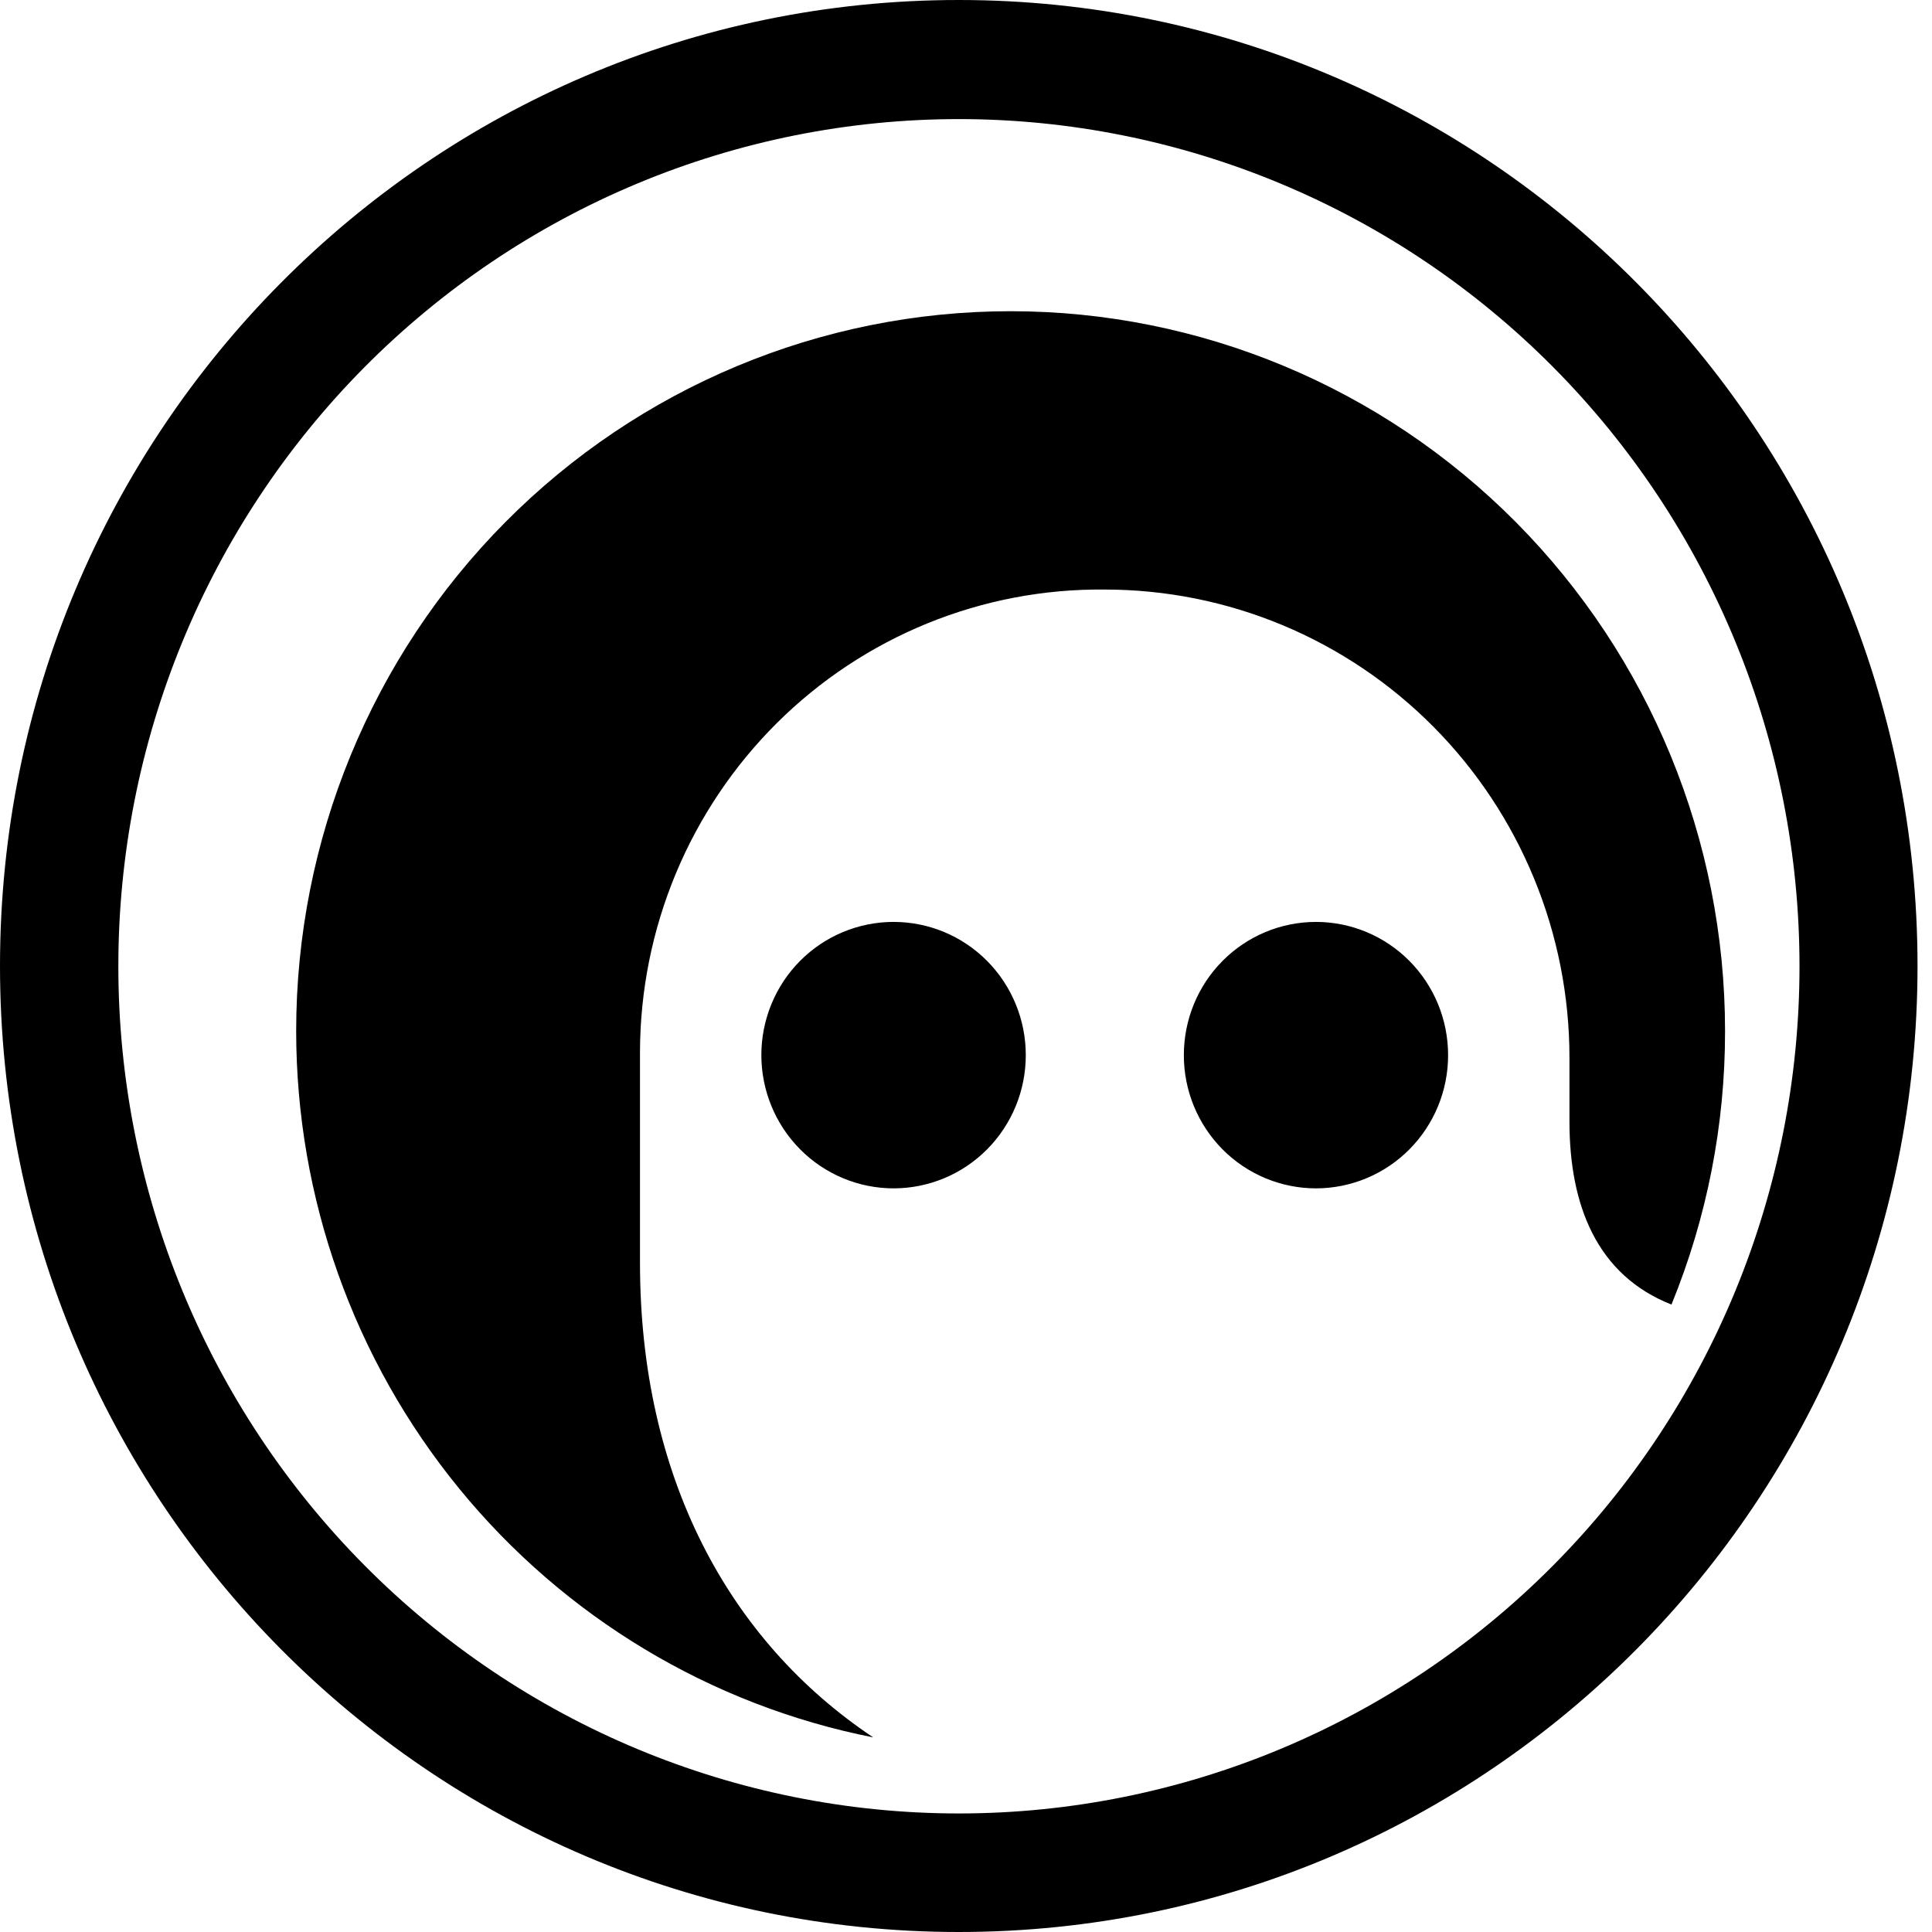 <svg width="120" height="120" viewBox="0 0 120 120" fill="none" xmlns="http://www.w3.org/2000/svg">
<path fill-rule="evenodd" clip-rule="evenodd" d="M119.101 60C119.101 93.137 92.439 120 59.551 120C26.662 120 0 93.137 0 60C0 26.863 26.662 0 59.551 0C92.439 0 119.101 26.863 119.101 60ZM39.573 11.404C45.91 8.758 52.702 7.397 59.561 7.397C66.419 7.398 73.21 8.761 79.546 11.407C85.882 14.053 91.639 17.931 96.487 22.819C101.335 27.706 105.18 33.509 107.802 39.894C110.425 46.28 111.773 53.123 111.77 60.033C111.767 73.984 106.266 87.362 96.475 97.226C86.685 107.091 73.407 112.634 59.561 112.637C45.714 112.637 32.434 107.095 22.643 97.23C12.852 87.364 7.351 73.984 7.351 60.033C7.347 53.122 8.694 46.279 11.316 39.892C13.938 33.507 17.783 27.704 22.631 22.815C27.48 17.927 33.237 14.05 39.573 11.404ZM49.696 71.385C51.237 72.938 53.327 73.811 55.507 73.811C56.585 73.811 57.653 73.596 58.65 73.18C59.646 72.764 60.551 72.154 61.314 71.385C62.076 70.616 62.68 69.703 63.092 68.699C63.504 67.694 63.715 66.618 63.713 65.531C63.713 63.338 62.849 61.235 61.31 59.684C59.771 58.133 57.683 57.262 55.507 57.262C54.428 57.261 53.36 57.474 52.363 57.889C51.366 58.303 50.46 58.912 49.697 59.68C48.933 60.448 48.328 61.36 47.915 62.364C47.502 63.368 47.289 64.444 47.289 65.531C47.289 67.727 48.155 69.833 49.696 71.385ZM78.594 73.18C79.591 73.596 80.659 73.811 81.737 73.811C82.816 73.811 83.884 73.596 84.88 73.18C85.877 72.764 86.782 72.154 87.544 71.385C88.306 70.616 88.911 69.703 89.323 68.699C89.734 67.694 89.946 66.618 89.944 65.531C89.944 63.338 89.079 61.235 87.54 59.684C86.001 58.133 83.914 57.262 81.737 57.262C79.561 57.262 77.474 58.133 75.934 59.684C74.395 61.235 73.531 63.338 73.531 65.531C73.529 66.618 73.74 67.694 74.152 68.699C74.564 69.703 75.168 70.616 75.93 71.385C76.693 72.154 77.598 72.764 78.594 73.18ZM97.482 69.66C97.482 74.826 99.159 79.198 103.826 81.031V81.008C106.024 75.626 107.152 69.861 107.146 64.04C107.146 52.183 102.471 40.81 94.149 32.426C85.827 24.041 74.54 19.33 62.771 19.33C51.002 19.33 39.715 24.041 31.393 32.426C23.071 40.81 18.396 52.183 18.396 64.04C18.399 74.405 21.974 84.446 28.512 92.448C35.049 100.45 44.142 105.916 54.236 107.912C45.229 101.895 39.751 91.695 39.751 78.447V65.321C39.761 61.523 40.517 57.764 41.975 54.262C43.434 50.76 45.566 47.583 48.249 44.914C50.931 42.246 54.112 40.14 57.607 38.716C61.102 37.292 64.842 36.579 68.611 36.618C72.402 36.617 76.156 37.368 79.659 38.829C83.162 40.289 86.344 42.431 89.025 45.131C91.707 47.831 93.834 51.038 95.284 54.566C96.736 58.095 97.482 61.877 97.482 65.696V69.66Z" fill="#000"/>
</svg>

